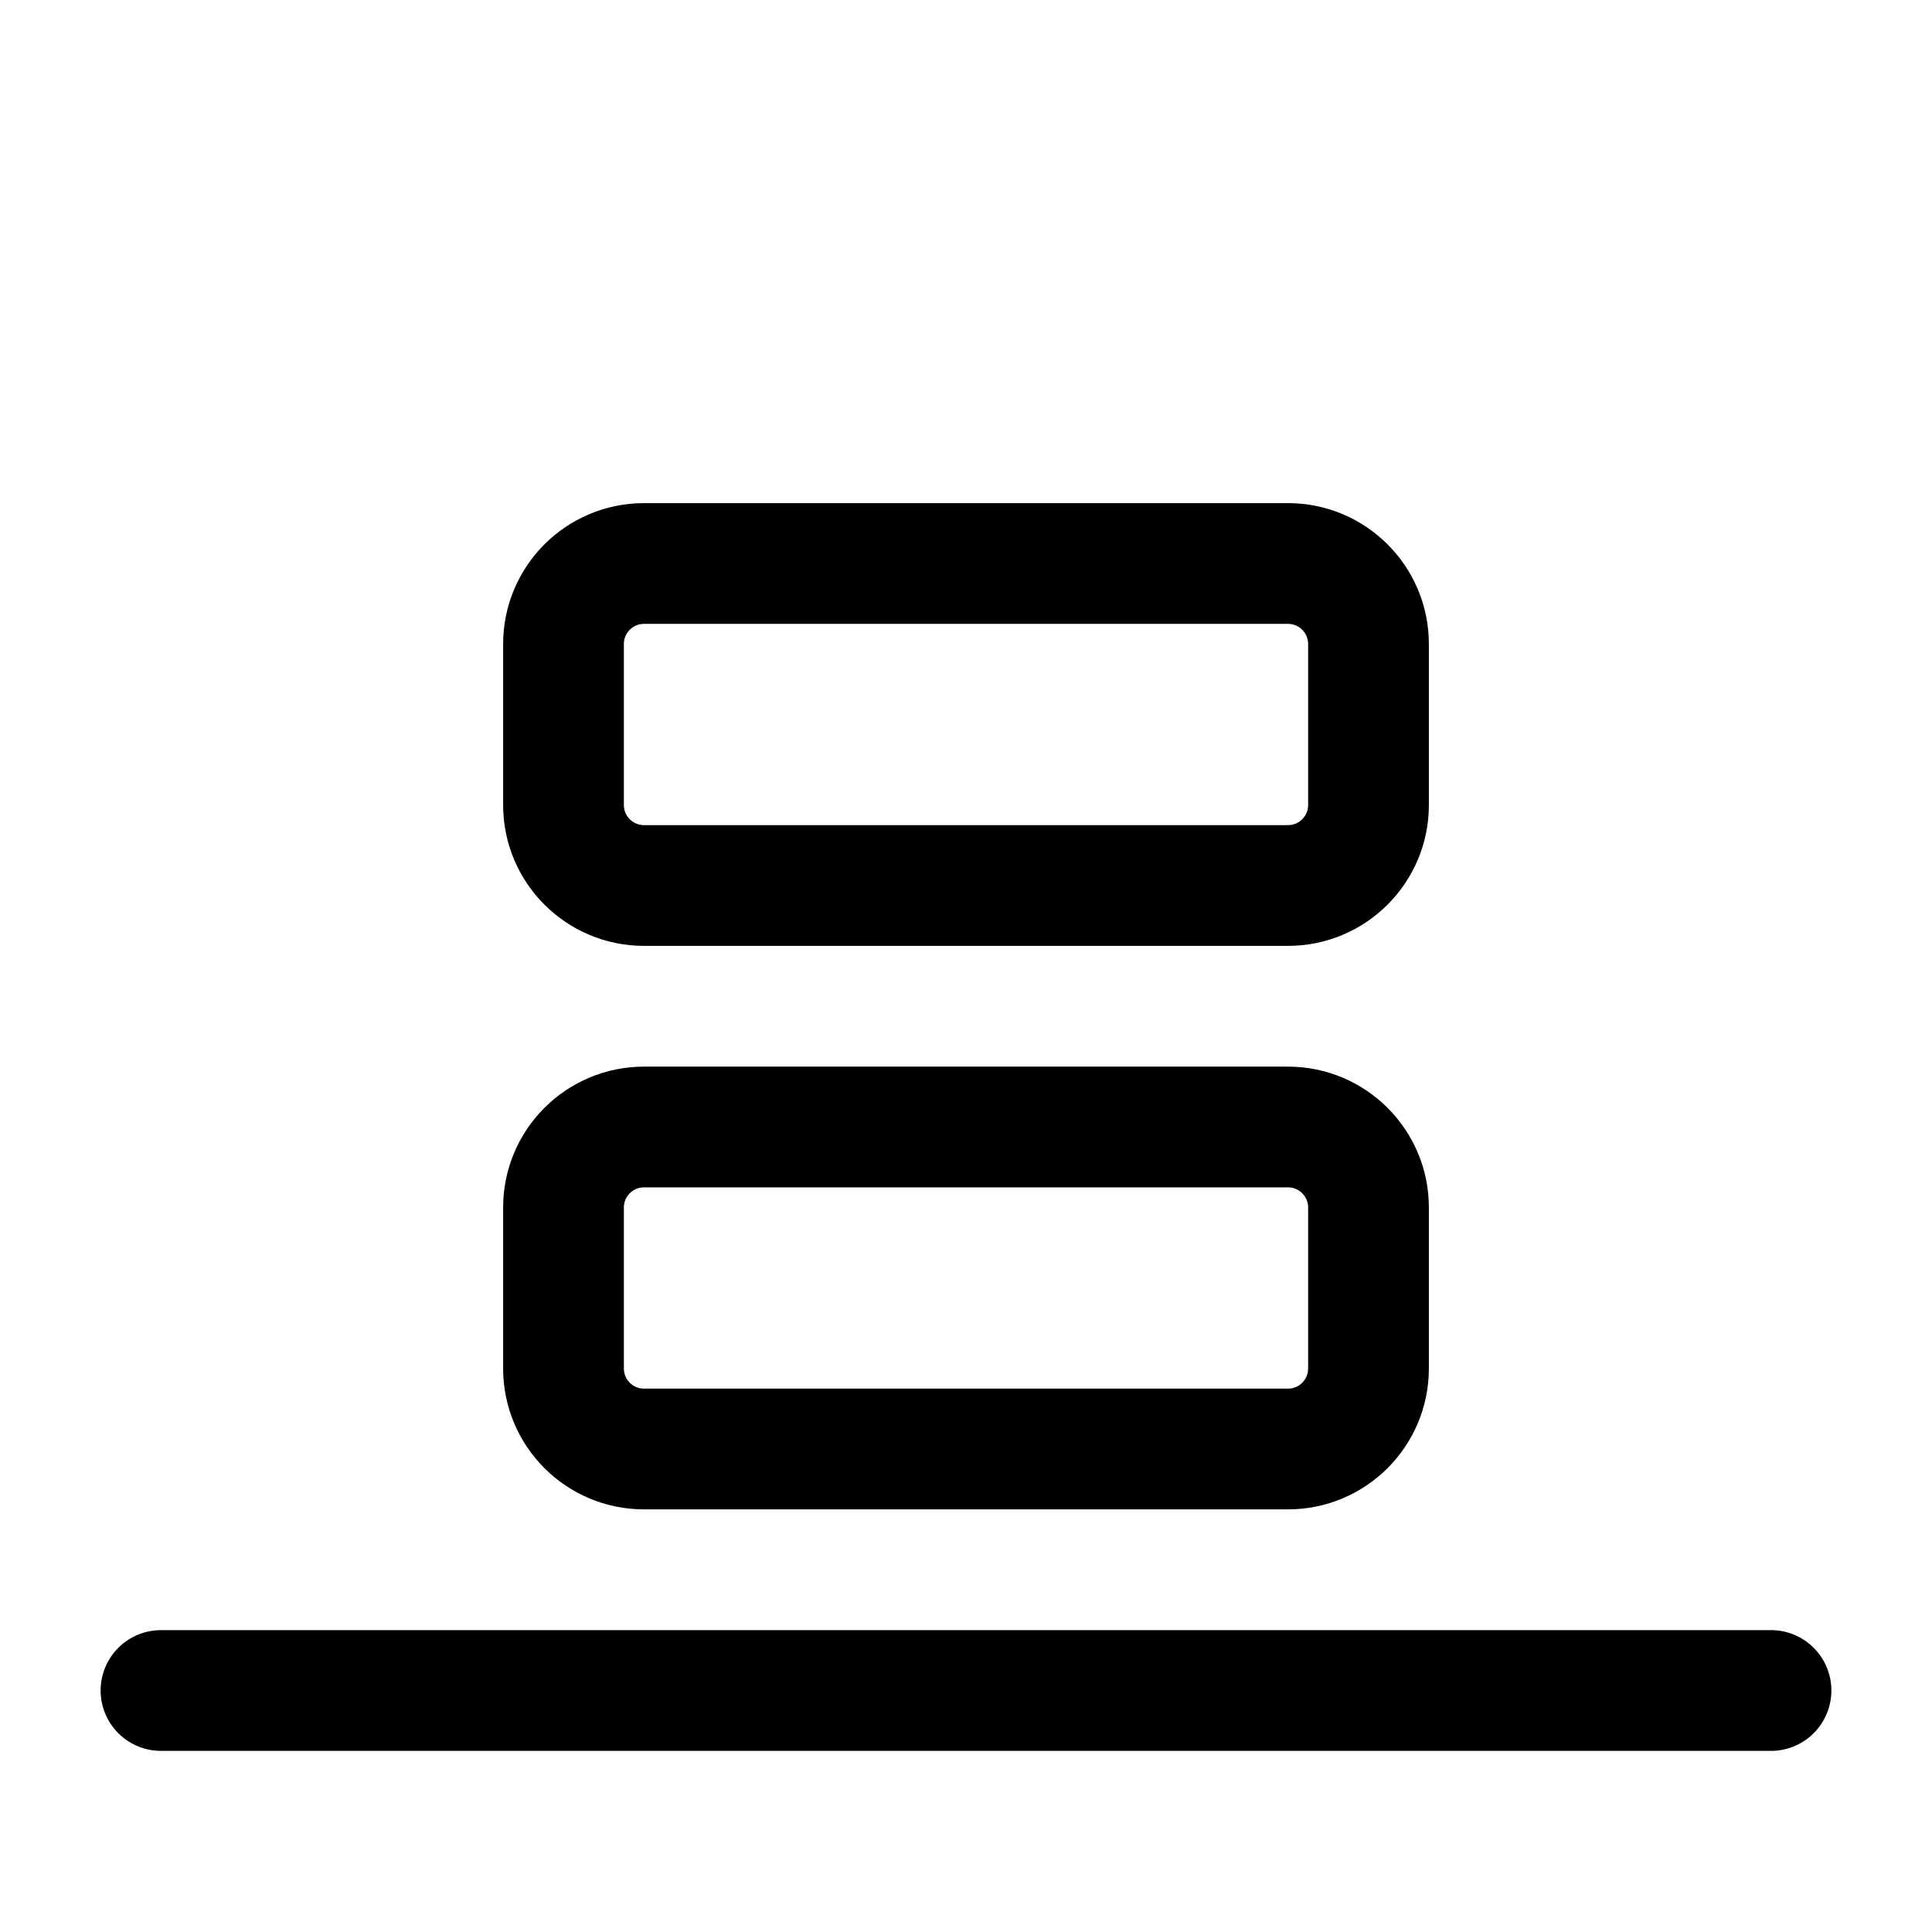 <svg width="24" height="24" viewBox="0 0 24 24" fill="none" xmlns="http://www.w3.org/2000/svg"> <path d="M22 21H2M8 11H16C16.552 11 17 10.552 17 10V8C17 7.448 16.552 7 16 7H8C7.448 7 7 7.448 7 8V10C7 10.552 7.448 11 8 11ZM8 18H16C16.552 18 17 17.552 17 17V15C17 14.448 16.552 14 16 14H8C7.448 14 7 14.448 7 15V17C7 17.552 7.448 18 8 18Z" stroke="currentColor" stroke-width="1.5" stroke-linecap="round" stroke-linejoin="round"/> </svg>